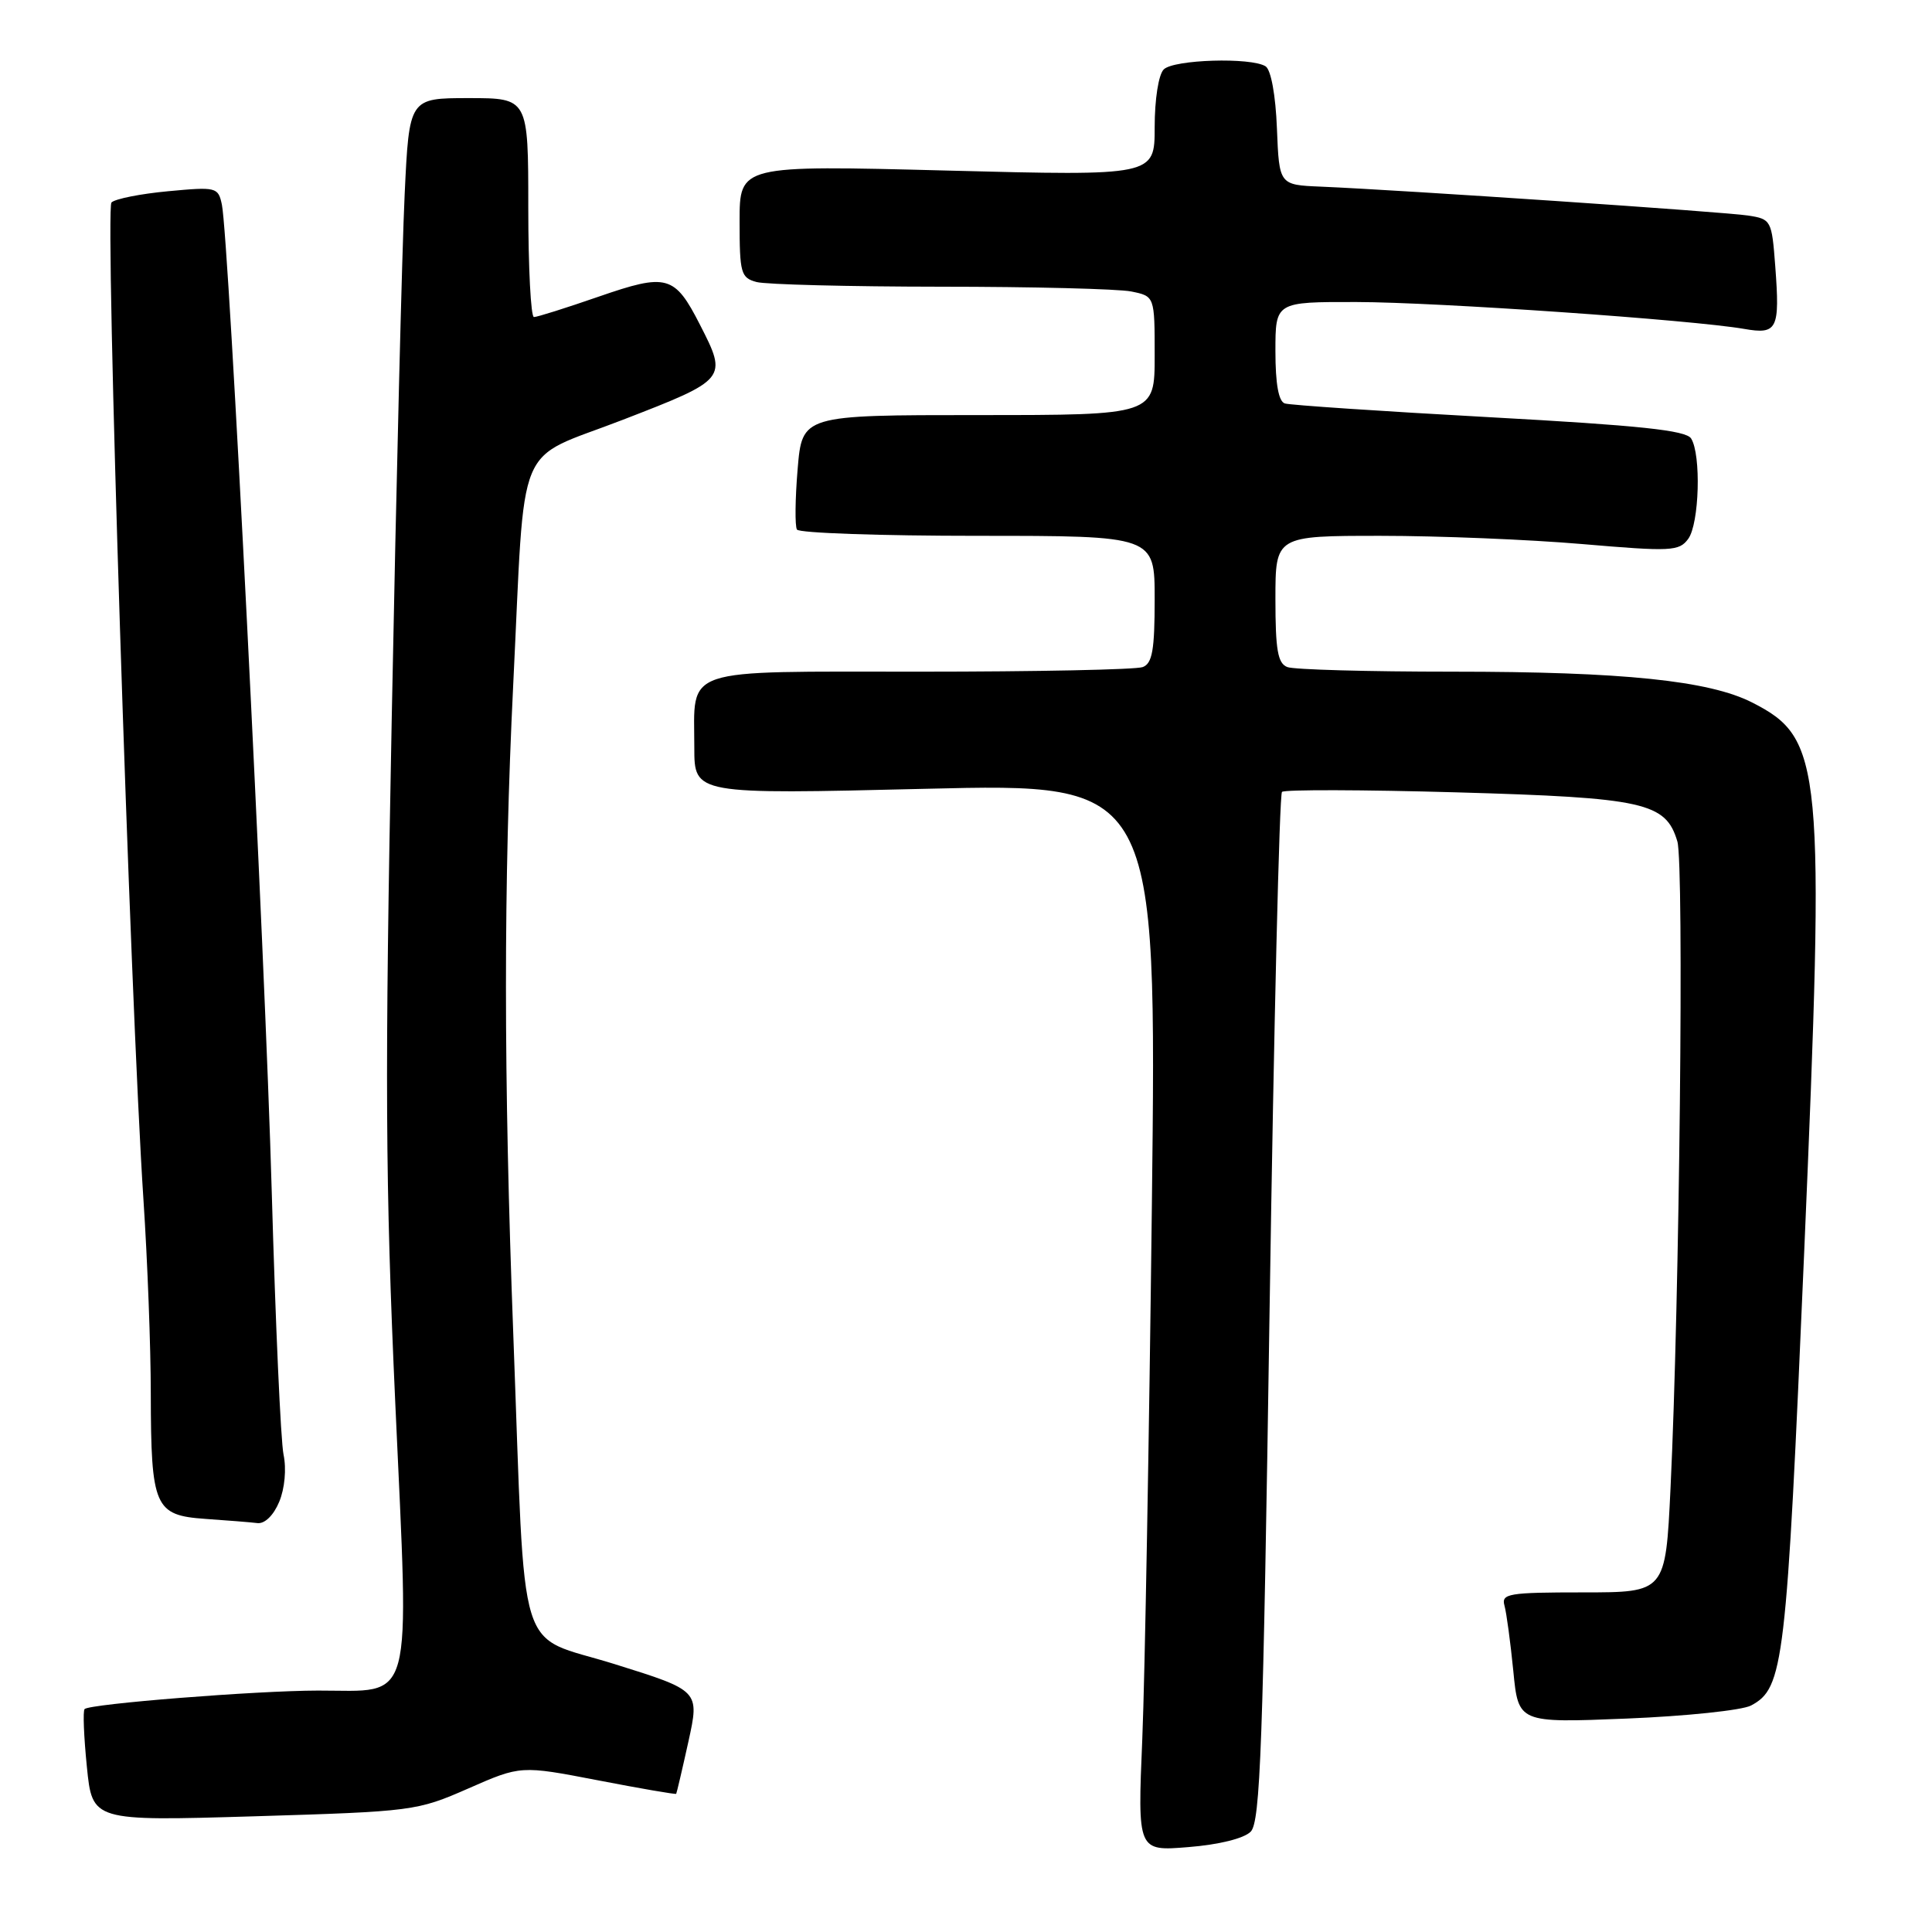 <?xml version="1.0" encoding="UTF-8" standalone="no"?>
<!DOCTYPE svg PUBLIC "-//W3C//DTD SVG 1.1//EN" "http://www.w3.org/Graphics/SVG/1.1/DTD/svg11.dtd" >
<svg xmlns="http://www.w3.org/2000/svg" xmlns:xlink="http://www.w3.org/1999/xlink" version="1.1" viewBox="0 0 256 256">
 <g >
 <path fill="currentColor"
d=" M 165.72 242.71 C 167.00 241.43 167.36 231.42 168.23 173.36 C 168.79 136.04 169.53 105.24 169.87 104.93 C 170.22 104.61 180.62 104.64 193.00 104.99 C 217.89 105.70 220.73 106.33 222.26 111.50 C 223.16 114.56 222.55 172.38 221.35 197.25 C 220.69 211.00 220.69 211.00 209.78 211.00 C 199.87 211.00 198.91 211.16 199.35 212.75 C 199.62 213.71 200.14 217.60 200.52 221.40 C 201.19 228.30 201.19 228.30 215.53 227.72 C 223.42 227.40 230.84 226.62 232.02 225.99 C 236.36 223.67 236.71 220.71 239.06 166.00 C 241.84 101.18 241.53 97.86 232.18 93.09 C 226.47 90.18 215.03 89.00 192.51 89.00 C 181.32 89.00 171.45 88.73 170.58 88.39 C 169.31 87.91 169.00 86.12 169.00 79.39 C 169.00 71.00 169.00 71.00 182.95 71.00 C 190.62 71.00 202.63 71.49 209.64 72.09 C 221.45 73.10 222.49 73.05 223.70 71.40 C 225.17 69.39 225.43 60.23 224.08 58.10 C 223.40 57.02 217.25 56.37 197.35 55.28 C 183.13 54.50 170.94 53.68 170.25 53.46 C 169.42 53.20 169.00 50.88 169.00 46.53 C 169.00 40.00 169.00 40.00 179.75 40.02 C 190.46 40.04 224.25 42.39 231.10 43.58 C 235.51 44.35 235.86 43.65 235.23 35.27 C 234.77 29.19 234.69 29.03 231.63 28.56 C 228.56 28.08 185.84 25.19 175.00 24.73 C 169.50 24.50 169.50 24.50 169.20 17.03 C 169.03 12.61 168.41 9.25 167.70 8.79 C 165.78 7.57 155.52 7.88 154.20 9.20 C 153.51 9.89 153.00 13.17 153.00 16.85 C 153.00 23.31 153.00 23.31 125.50 22.60 C 98.00 21.89 98.00 21.89 98.00 29.33 C 98.00 36.20 98.17 36.81 100.25 37.37 C 101.49 37.70 112.46 37.98 124.63 37.99 C 136.79 37.99 148.16 38.28 149.88 38.62 C 153.00 39.25 153.00 39.25 153.00 47.12 C 153.00 55.00 153.00 55.00 129.65 55.00 C 106.29 55.00 106.29 55.00 105.69 62.17 C 105.36 66.11 105.32 69.71 105.60 70.17 C 105.89 70.63 116.67 71.00 129.56 71.00 C 153.00 71.00 153.00 71.00 153.00 79.39 C 153.00 86.12 152.69 87.91 151.42 88.39 C 150.55 88.73 137.29 89.00 121.95 89.00 C 89.87 89.00 92.00 88.29 92.00 99.06 C 92.00 105.26 92.00 105.26 122.64 104.52 C 153.28 103.78 153.28 103.78 152.63 159.64 C 152.27 190.36 151.70 222.20 151.36 230.40 C 150.73 245.30 150.73 245.30 157.47 244.75 C 161.50 244.43 164.82 243.61 165.72 242.71 Z  M 62.06 236.98 C 69.00 233.93 69.00 233.93 79.23 235.90 C 84.86 236.99 89.52 237.79 89.60 237.69 C 89.67 237.58 90.40 234.47 91.22 230.76 C 92.70 224.02 92.70 224.02 81.43 220.50 C 68.24 216.38 69.68 221.05 68.02 177.00 C 66.72 142.57 66.72 116.86 68.00 90.80 C 69.65 57.35 68.04 61.24 82.54 55.62 C 96.36 50.27 96.42 50.20 92.75 43.03 C 89.39 36.45 88.39 36.17 79.32 39.31 C 75.02 40.80 71.16 42.02 70.75 42.01 C 70.34 42.01 70.00 35.48 70.00 27.50 C 70.00 13.00 70.00 13.00 62.11 13.00 C 54.22 13.00 54.22 13.00 53.62 25.75 C 53.28 32.76 52.51 63.92 51.91 95.00 C 50.98 143.05 51.05 156.66 52.38 186.00 C 54.23 226.80 54.98 223.99 42.14 224.01 C 33.95 224.02 11.90 225.77 11.21 226.46 C 10.97 226.69 11.11 230.13 11.51 234.10 C 12.23 241.31 12.23 241.31 33.68 240.67 C 54.73 240.03 55.24 239.97 62.06 236.98 Z  M 37.00 198.99 C 37.73 197.24 37.97 194.64 37.57 192.74 C 37.20 190.96 36.50 175.32 36.01 158.00 C 35.12 126.27 30.33 31.55 29.40 27.11 C 28.91 24.80 28.67 24.74 22.27 25.34 C 18.62 25.68 15.25 26.35 14.77 26.83 C 13.89 27.71 17.24 132.25 19.01 159.00 C 19.54 166.97 19.98 178.53 19.98 184.68 C 20.01 199.70 20.48 200.79 27.20 201.26 C 30.12 201.46 33.23 201.71 34.13 201.82 C 35.09 201.92 36.26 200.78 37.00 198.99 Z "/>
</g>
</svg>